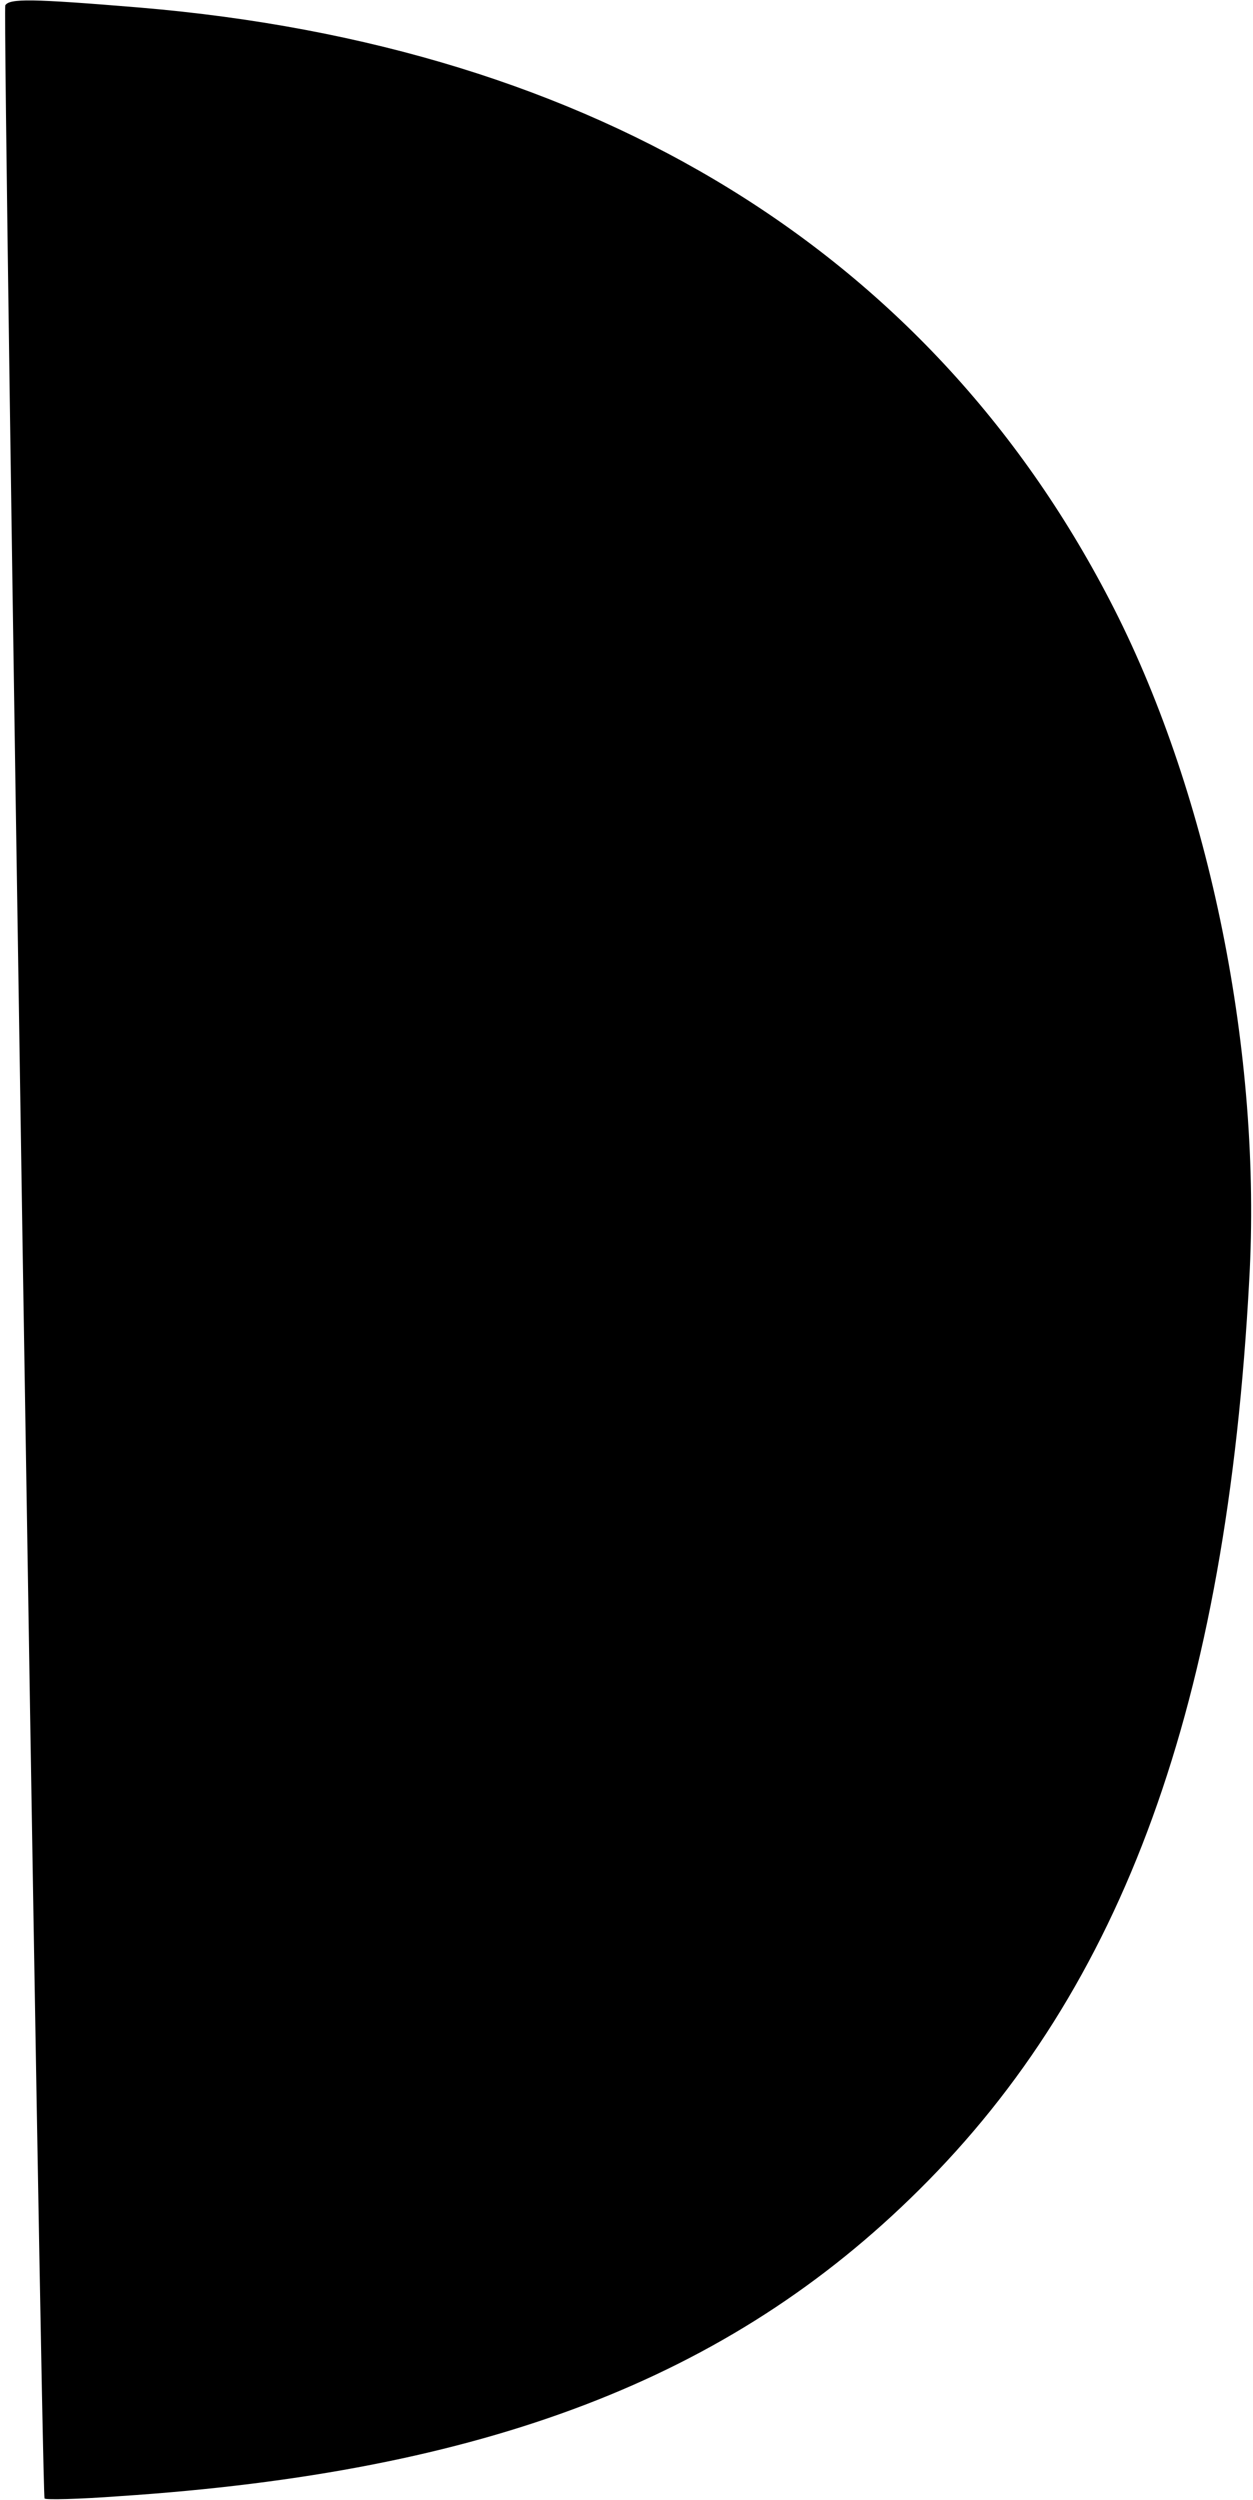 <?xml version="1.0" standalone="no"?>
<!DOCTYPE svg PUBLIC "-//W3C//DTD SVG 20010904//EN"
 "http://www.w3.org/TR/2001/REC-SVG-20010904/DTD/svg10.dtd">
<svg version="1.0" xmlns="http://www.w3.org/2000/svg"
 width="166pt" height="331pt" viewBox="0 0 166 331"
 preserveAspectRatio="xMidYMid meet">
<g transform="translate(0,331) scale(0.1,-0.1)"
fill="#000000" stroke="none">
<path d="M7 3303 c-4 -6 48 -3287 52 -3301 1 -2 45 -1 99 3 485 32 808 156
1059 405 272 269 408 645 438 1205 17 299 -52 639 -179 889 -239 470 -685 745
-1291 796 -145 12 -172 12 -178 3z"/>
</g>
</svg>
